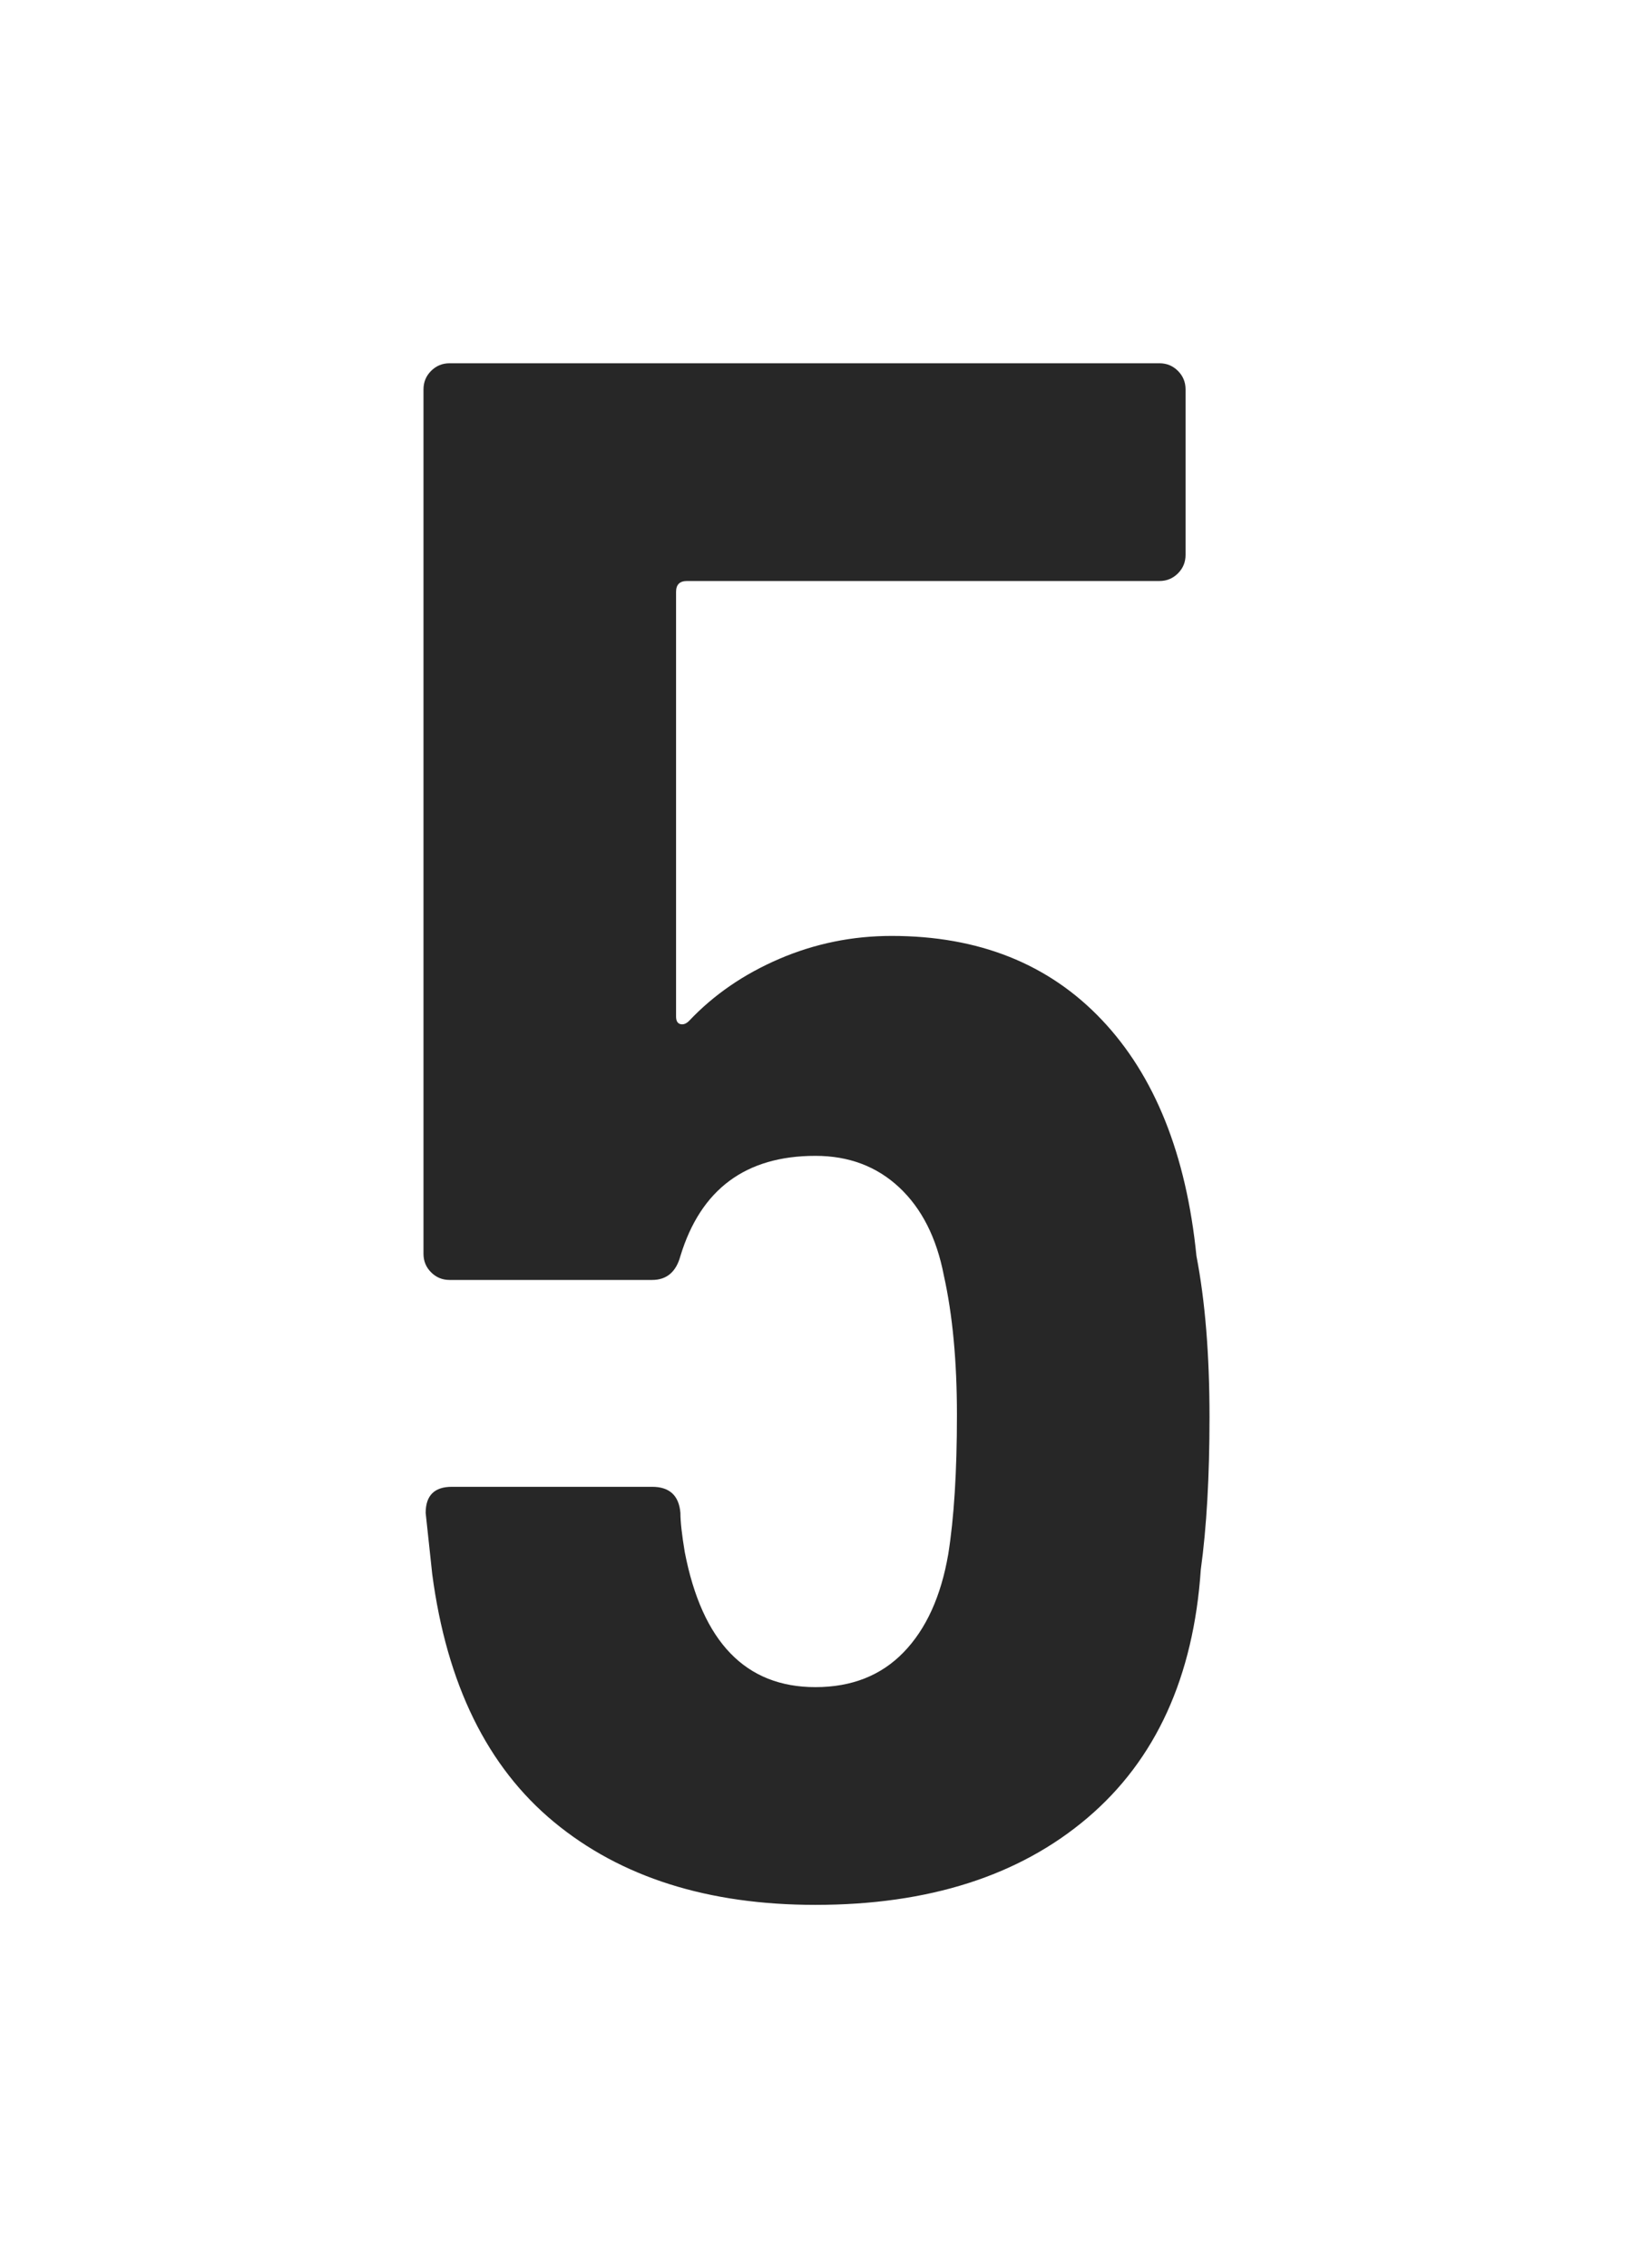 <svg xmlns="http://www.w3.org/2000/svg" width="180" height="250" version="1.1" viewBox="0 0 180 250">
  <path fill="#272727" fill-rule="nonzero" stroke="none" stroke-width="1" d="M89.88,209.96 C102.36,209.96 112.36,206.76 119.88,200.36 C127.4,193.96 131.56,184.84 132.36,173 C133,168.36 133.32,162.76 133.32,156.2 C133.32,149.32 132.84,143.4 131.88,138.44 C130.76,127.24 127.28,118.56 121.44,112.4 C115.6,106.24 107.88,103.16 98.28,103.16 C93.96,103.16 89.84,104 85.92,105.68 C82,107.36 78.68,109.64 75.96,112.52 C75.64,112.84 75.32,112.96 75,112.88 C74.68,112.8 74.52,112.52 74.52,112.04 L74.52,112.04 L74.52,65.24 C74.52,64.44 74.92,64.04 75.72,64.04 L75.72,64.04 L127.8,64.04 C128.6,64.04 129.28,63.76 129.84,63.2 C130.4,62.64 130.68,61.96 130.68,61.16 L130.68,61.16 L130.68,42.92 C130.68,42.12 130.4,41.44 129.84,40.88 C129.28,40.32 128.6,40.04 127.8,40.04 L127.8,40.04 L49.56,40.04 C48.76,40.04 48.08,40.32 47.52,40.88 C46.96,41.44 46.68,42.12 46.68,42.92 L46.68,42.92 L46.68,138.2 C46.68,139 46.96,139.68 47.52,140.24 C48.08,140.8 48.76,141.08 49.56,141.08 L49.56,141.08 L71.88,141.08 C73.48,141.08 74.52,140.2 75,138.44 C77.24,131.08 82.2,127.4 89.88,127.4 C93.56,127.4 96.64,128.56 99.12,130.88 C101.6,133.2 103.24,136.44 104.04,140.6 C105,144.92 105.48,150.04 105.48,155.96 C105.48,162.2 105.16,167.32 104.52,171.32 C103.72,175.96 102.08,179.56 99.6,182.12 C97.12,184.68 93.88,185.96 89.88,185.96 C82.2,185.96 77.4,181 75.48,171.08 C75.16,169.16 75,167.72 75,166.76 C74.84,164.84 73.8,163.88 71.88,163.88 L71.88,163.88 L49.8,163.88 C47.88,163.88 46.92,164.84 46.92,166.76 L46.92,166.76 L47.64,173.48 C49.24,185.64 53.72,194.76 61.08,200.84 C68.44,206.92 78.04,209.96 89.88,209.96 Z"/>
</svg>
